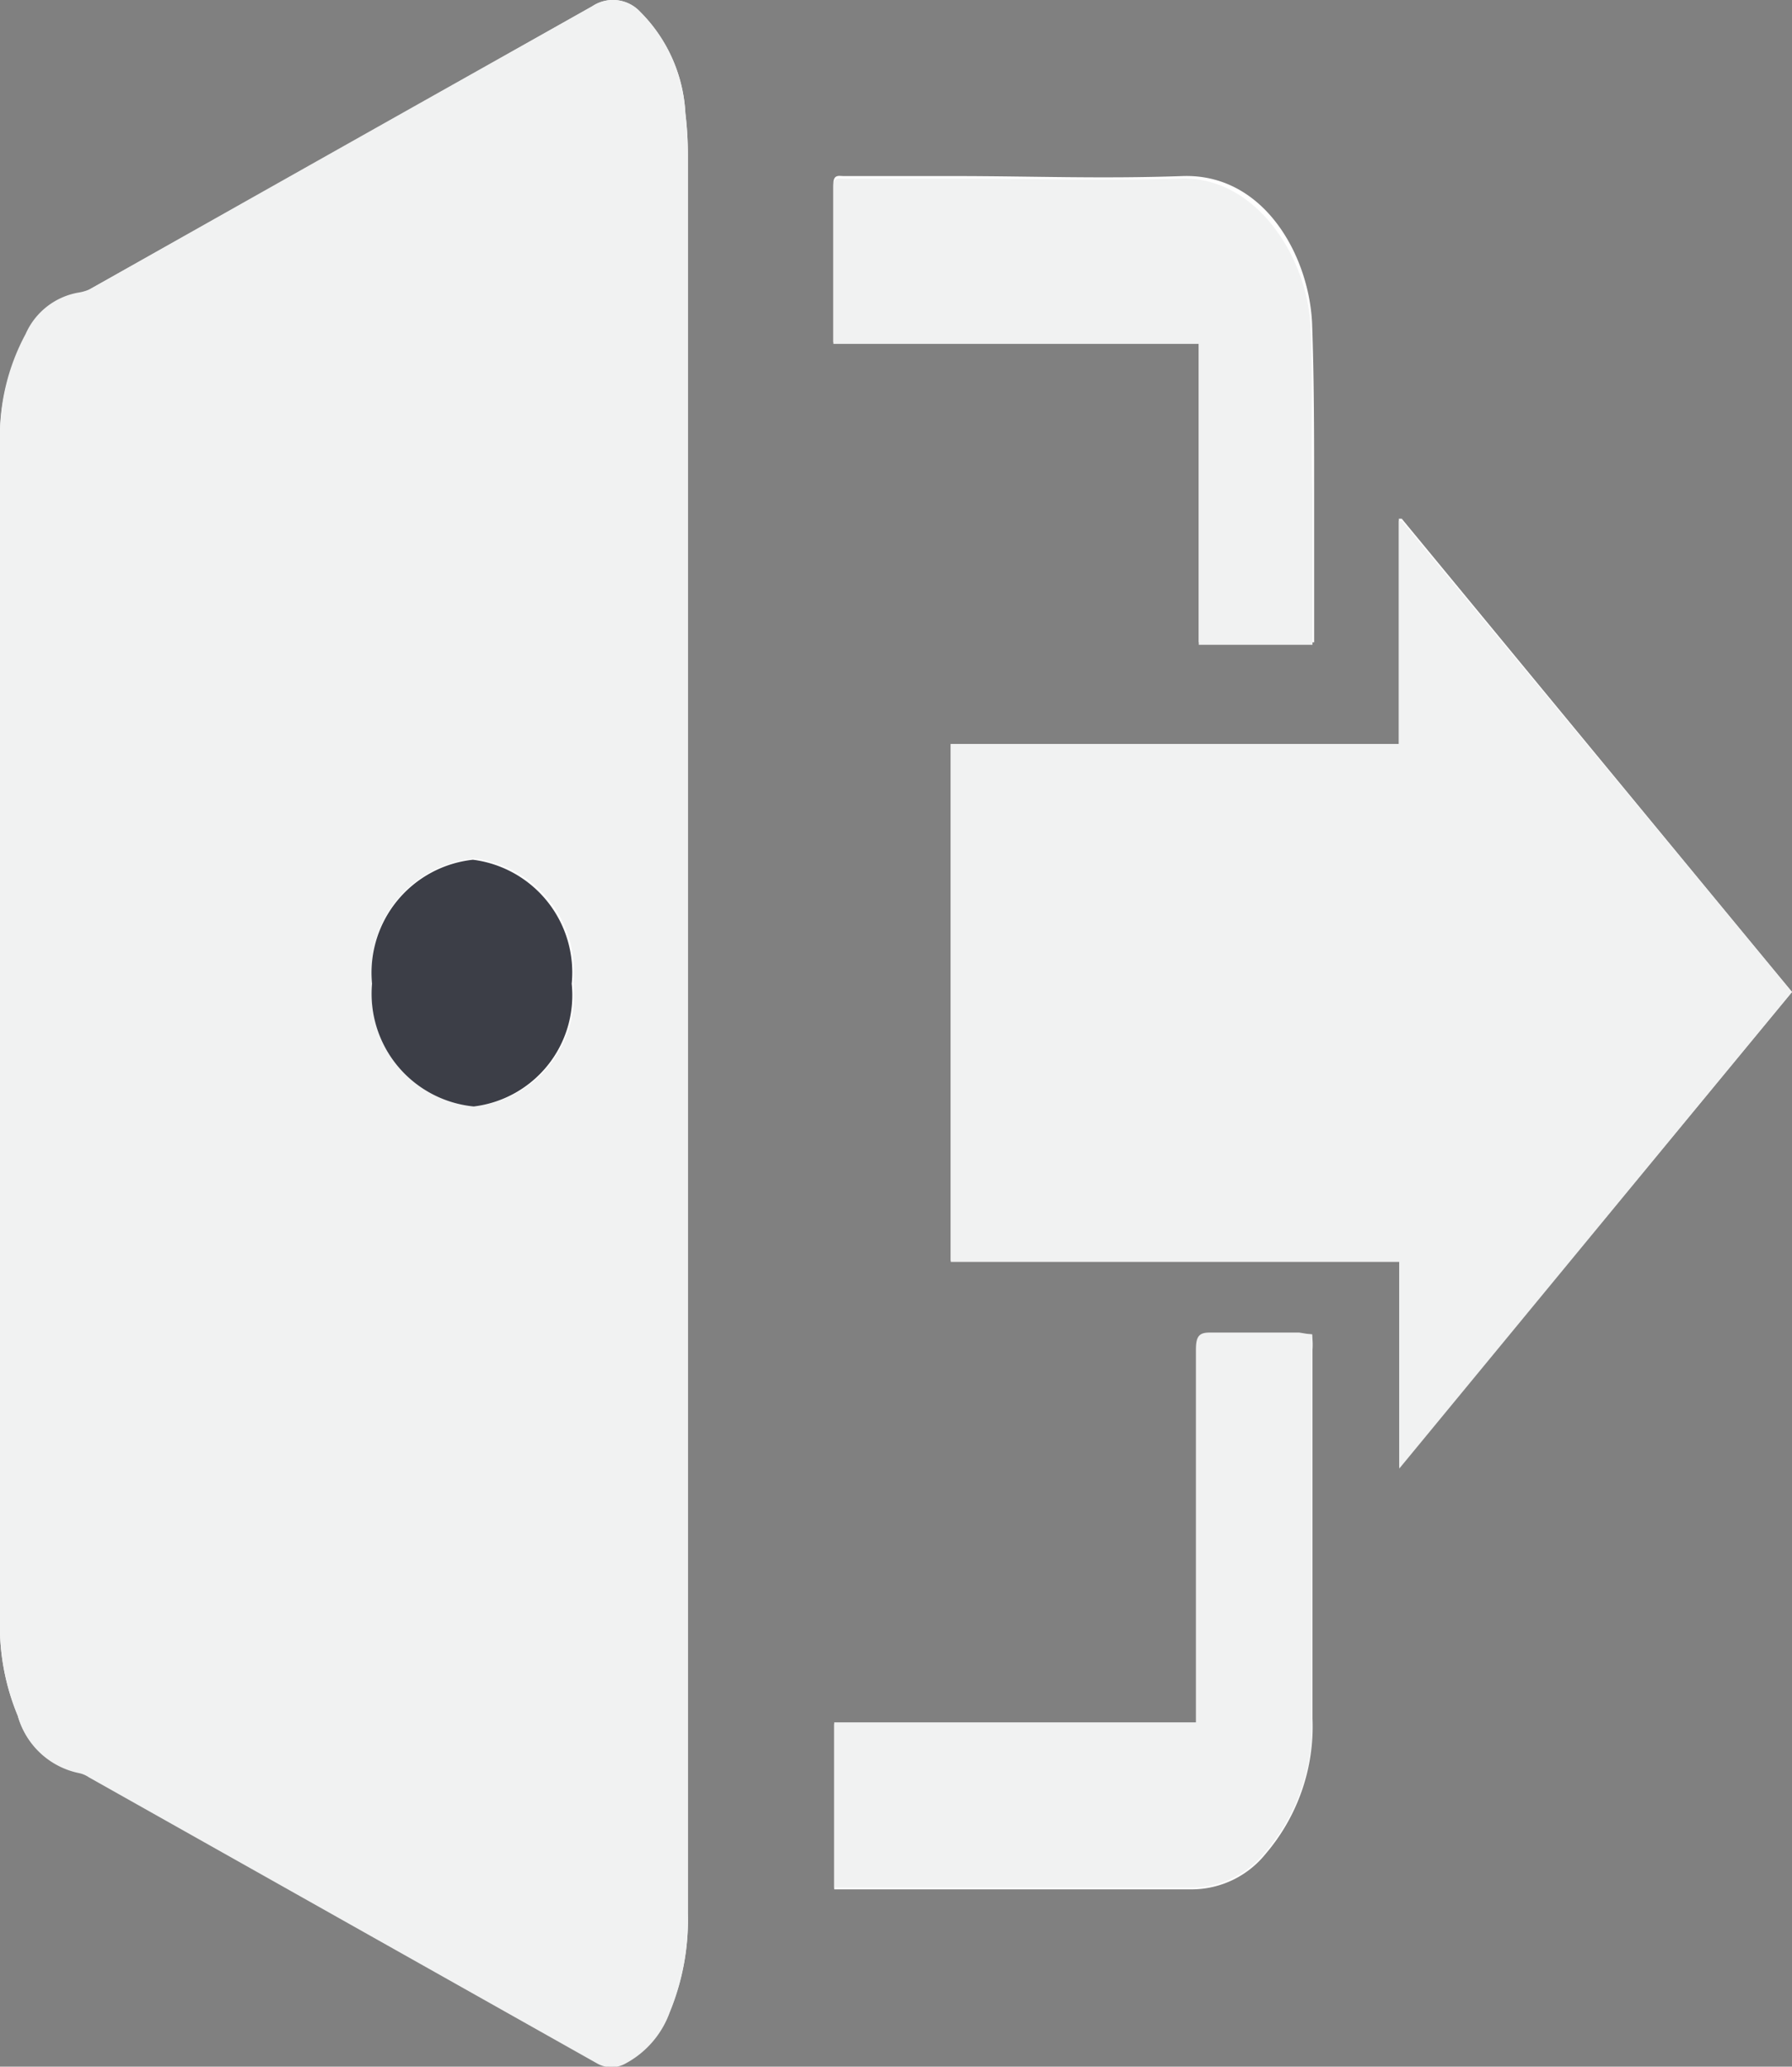 <svg xmlns="http://www.w3.org/2000/svg" viewBox="0 0 43.35 50"><rect x="0" y="0" width="43.35" height="50" fill="#808080" stroke="none"/><defs><style>.cls-1{fill:#fff;}.cls-2{fill:#f1f2f2;}.cls-3{fill:#3c3e47;}</style></defs><g id="Layer_2" data-name="Layer 2"><g id="Layer_1-2" data-name="Layer 1"><g id="rJ8iJv.tif"><path class="cls-1" d="M16.64,25V3.74a8.39,8.39,0,0,0-.06-1A3.74,3.74,0,0,0,15.49.29.9.9,0,0,0,14.33.15Q8.25,3.59,2.17,7a1.13,1.13,0,0,1-.28.12,1.72,1.72,0,0,0-1.27,1A5.2,5.2,0,0,0,0,10.7V39.19a5.64,5.64,0,0,0,.43,2.32,1.94,1.94,0,0,0,1.49,1.37.67.67,0,0,1,.23.1L14.44,49.9a.7.7,0,0,0,.7,0,2.28,2.28,0,0,0,1.06-1.23,5.84,5.84,0,0,0,.44-2.39Zm17.2-7H23V30.5H33.85v5L43.35,24,33.91,12.55l-.07,0Zm-2.1,14.28-.3,0c-.72,0-1.45,0-2.17,0-.26,0-.33.1-.33.42q0,4.29,0,8.59c0,.13,0,.26,0,.42H20.18v4l.21,0h8.48a2.3,2.3,0,0,0,1.74-.85,4.74,4.74,0,0,0,1.14-3.28c0-3,0-5.95,0-8.93C31.76,32.51,31.75,32.41,31.74,32.29Zm-11.58-24H29v7.26h2.79c0-.12,0-.22,0-.31,0-1.11,0-2.21,0-3.31,0-1.37,0-2.75-.05-4.11-.08-1.64-1.17-3.62-3.14-3.55s-3.66,0-5.5,0H20.41c-.11,0-.25-.05-.25.19Z"/><path class="cls-2" d="M16.64,25V46.3a5.84,5.84,0,0,1-.44,2.39,2.28,2.28,0,0,1-1.06,1.23.7.7,0,0,1-.7,0L2.15,43a.67.67,0,0,0-.23-.1A1.94,1.94,0,0,1,.43,41.51,5.64,5.64,0,0,1,0,39.19V10.7A5.2,5.2,0,0,1,.62,8.08a1.72,1.72,0,0,1,1.27-1A1.13,1.13,0,0,0,2.17,7Q8.24,3.57,14.33.15a.9.9,0,0,1,1.16.14,3.74,3.74,0,0,1,1.09,2.45,8.39,8.39,0,0,1,.06,1Zm-5.18,1.77a2.71,2.71,0,0,0,2.41-3,2.75,2.75,0,0,0-2.39-3A2.75,2.75,0,0,0,9,23.8,2.74,2.74,0,0,0,11.46,26.77Z"/><path class="cls-2" d="M33.84,18V12.6l.07,0L43.35,24l-9.5,11.53v-5H23V18Z"/><path class="cls-2" d="M31.74,32.29c0,.12,0,.22,0,.32,0,3,0,6,0,8.93a4.74,4.74,0,0,1-1.14,3.28,2.3,2.3,0,0,1-1.74.85H20.39l-.21,0v-4h8.75c0-.16,0-.29,0-.42q0-4.31,0-8.59c0-.32.07-.42.33-.42.72,0,1.45,0,2.17,0Z"/><path class="cls-2" d="M20.16,8.32V4.51c0-.24.14-.19.25-.19h2.65c1.84,0,3.67.06,5.5,0s3.06,1.91,3.14,3.55c.07,1.36,0,2.74.05,4.11,0,1.1,0,2.2,0,3.31,0,.09,0,.19,0,.31H29V8.32Z"/><path class="cls-3" d="M11.46,26.77A2.74,2.74,0,0,1,9,23.8a2.75,2.75,0,0,1,2.44-3,2.75,2.75,0,0,1,2.39,3A2.71,2.71,0,0,1,11.46,26.77Z"/></g></g></g></svg>